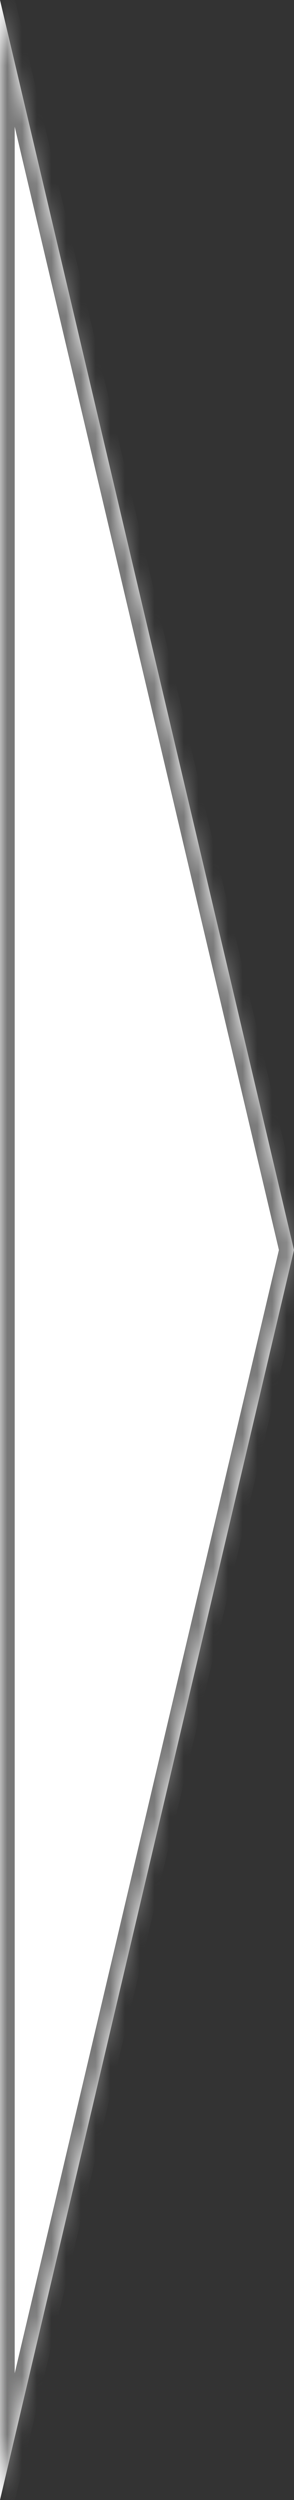 ﻿<?xml version="1.0" encoding="utf-8"?>
<svg version="1.1" xmlns:xlink="http://www.w3.org/1999/xlink" width="20px" height="170px" xmlns="http://www.w3.org/2000/svg">
  <rect width="100%" height="100%" fill="#333333" stroke="none"/>
  <defs>
    <pattern id="BGPattern" patternUnits="userSpaceOnUse" alignment="0 0" imageRepeat="None" />
    <mask fill="white" id="Clip340">
      <path d="M 0 0  L 4 17  L 20 85  L 4 153  L 0 170  L 0 0  Z " fill-rule="evenodd" />
    </mask>
  </defs>
  <g transform="matrix(1 0 0 1 -380 -4055 )">
    <path d="M 0 0  L 4 17  L 20 85  L 4 153  L 0 170  L 0 0  Z " fill-rule="nonzero" fill="rgba(255, 255, 255, 1)" stroke="none" transform="matrix(1 0 0 1 380 4055 )" class="fill" />
    <path d="M 0 0  L 4 17  L 20 85  L 4 153  L 0 170  L 0 0  Z " stroke-width="2" stroke-dasharray="0" stroke="rgba(121, 121, 121, 1)" fill="none" transform="matrix(1 0 0 1 380 4055 )" class="stroke" mask="url(#Clip340)" />
  </g>
</svg>